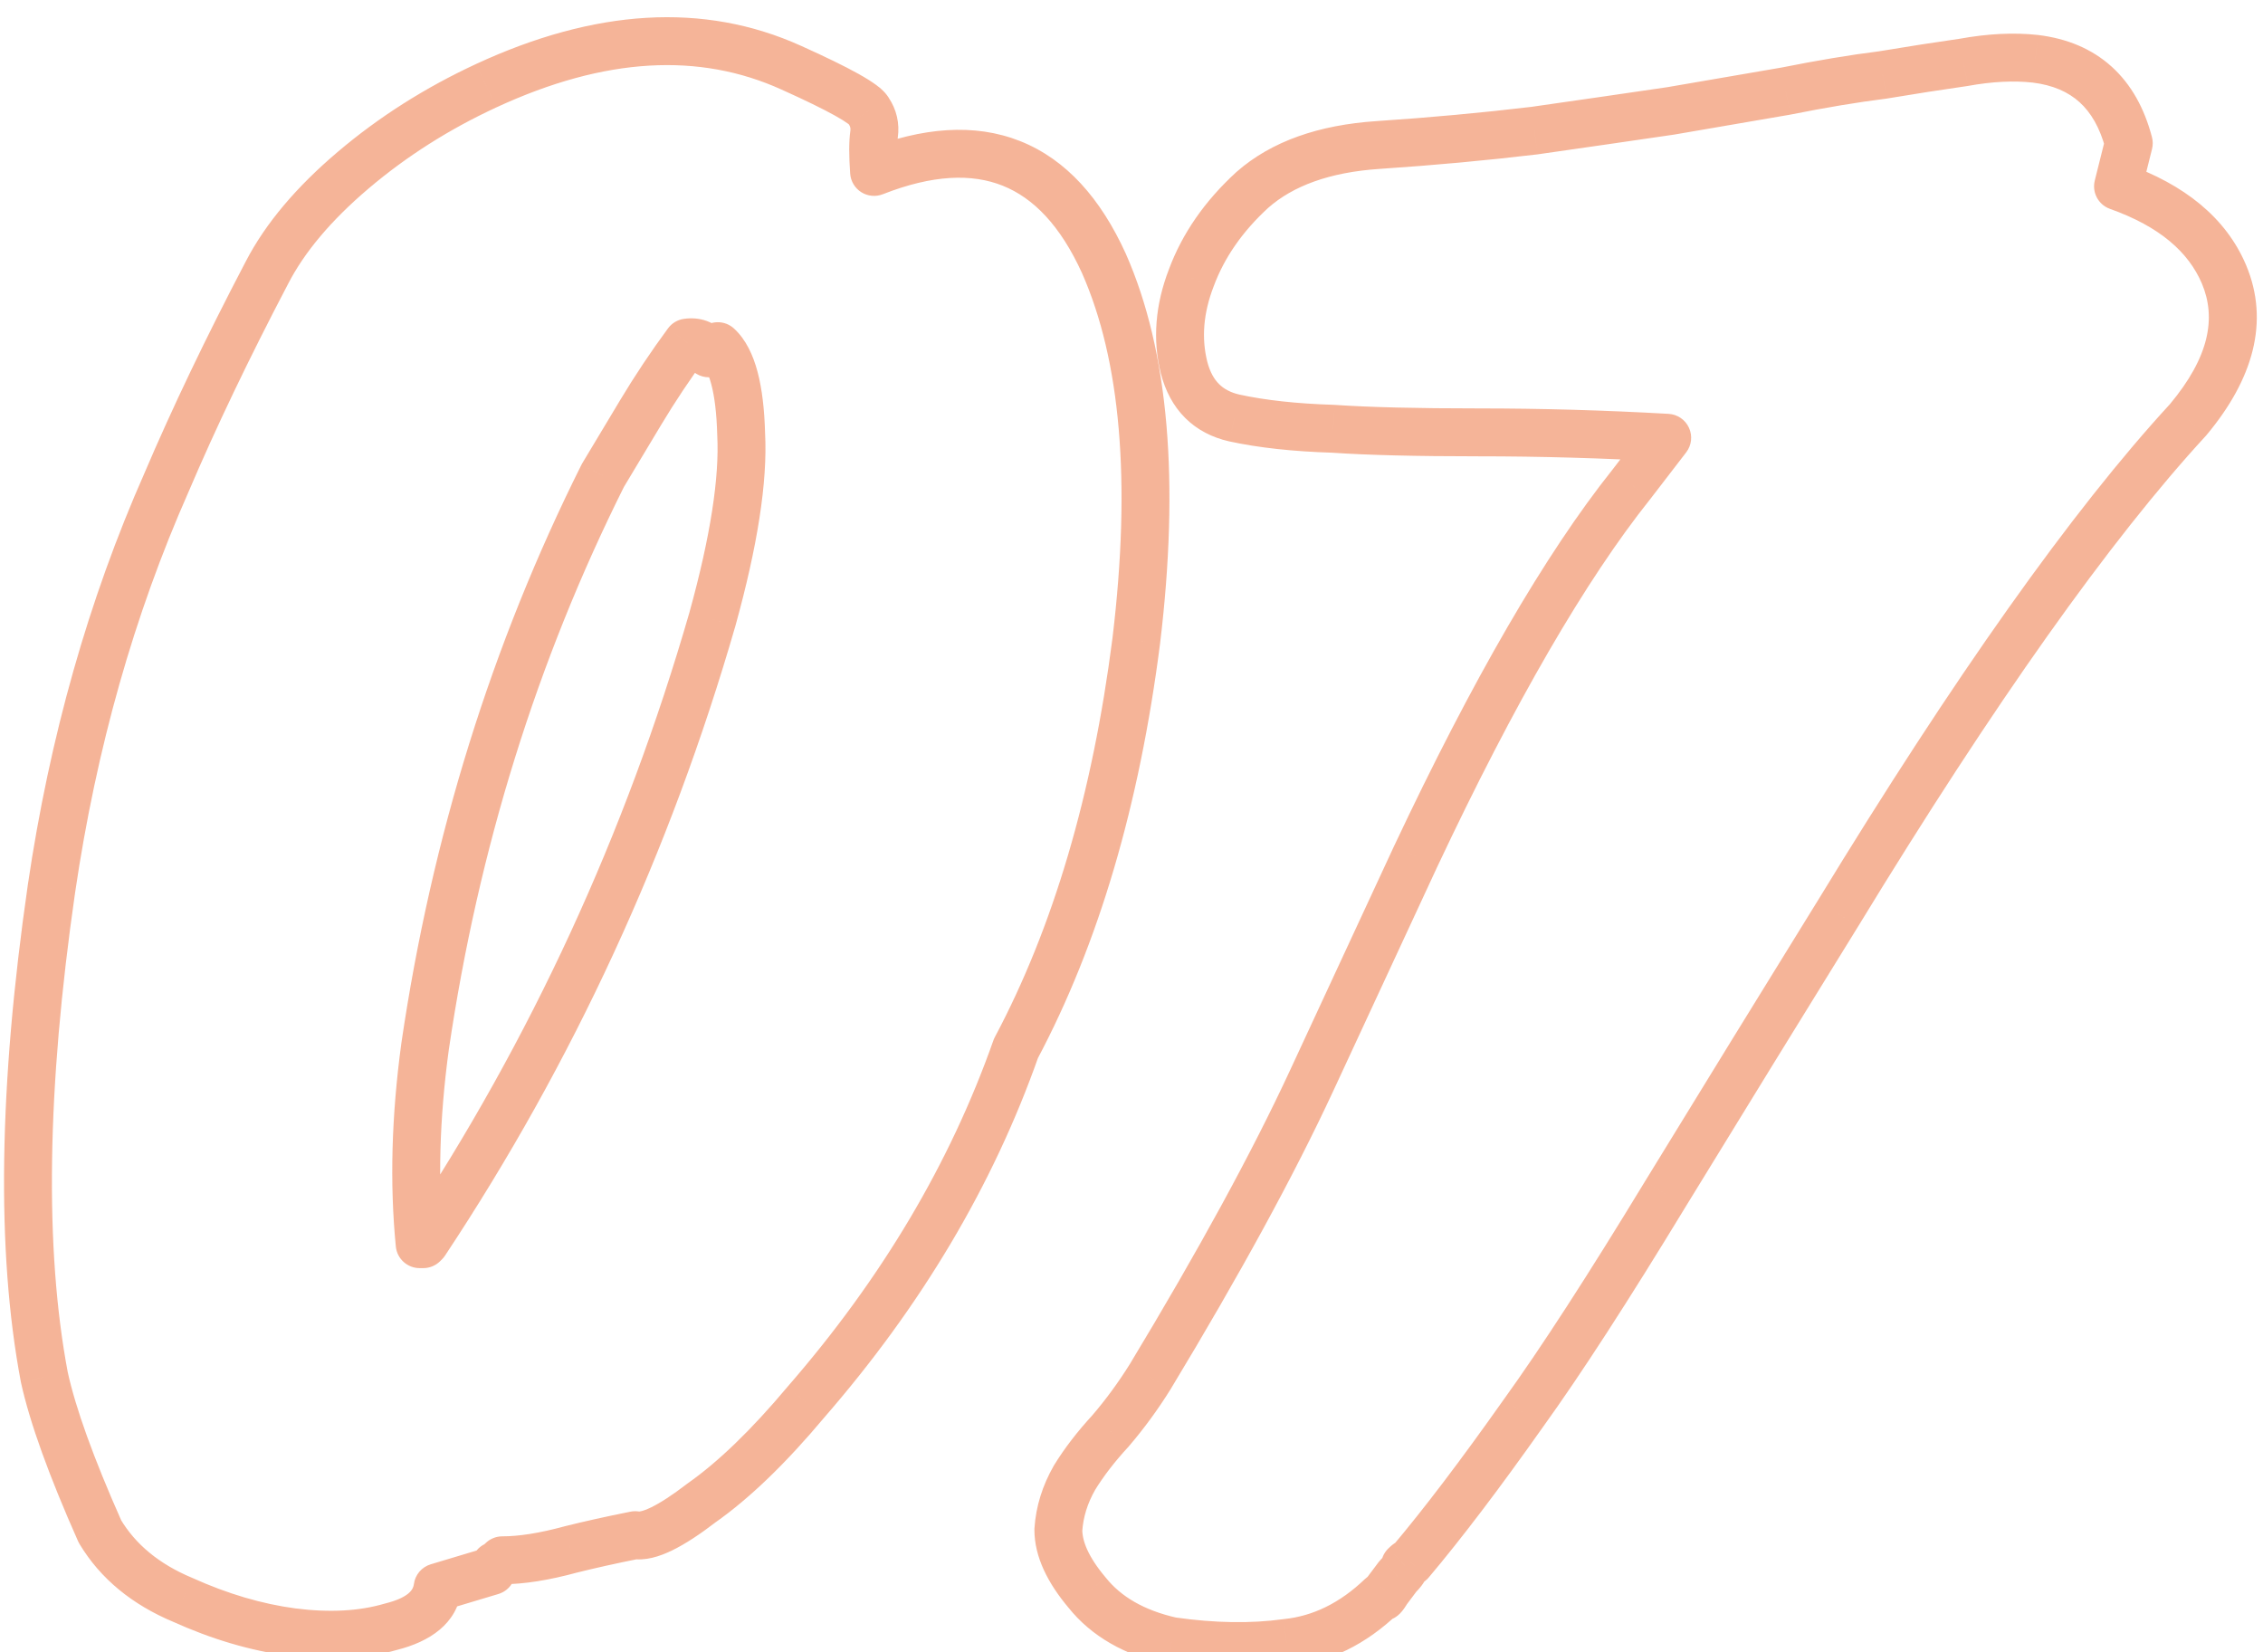 <svg viewBox="0 0 189 138" fill="none" xmlns="http://www.w3.org/2000/svg">
<path d="M22.3 22.76L24.072 23.688L24.076 23.679L22.3 22.76ZM40.6 7.16L39.76 5.345L39.759 5.346L40.6 7.16ZM66.1 5.66L65.274 7.482L65.279 7.484L66.1 5.66ZM72.55 9.26L70.761 10.155C70.798 10.229 70.84 10.301 70.886 10.37L72.55 9.26ZM73 11.21L71.02 10.927V10.927L73 11.21ZM73 14.36L71.005 14.503C71.05 15.137 71.395 15.713 71.934 16.052C72.472 16.391 73.14 16.454 73.732 16.221L73 14.36ZM92.2 22.01L94.03 21.202C94.027 21.196 94.024 21.19 94.022 21.184L92.2 22.01ZM94.9 53.51L96.884 53.764C96.885 53.759 96.885 53.754 96.886 53.749L94.9 53.51ZM84.85 87.56L83.084 86.621C83.037 86.709 82.997 86.801 82.964 86.895L84.85 87.56ZM67.3 117.11L65.791 115.798C65.783 115.807 65.775 115.816 65.767 115.826L67.3 117.11ZM58.6 125.51L57.449 123.875C57.426 123.891 57.403 123.908 57.381 123.925L58.6 125.51ZM53.05 128.21L53.408 126.242C53.16 126.197 52.905 126.2 52.658 126.249L53.05 128.21ZM47.65 129.41L47.165 127.47C47.151 127.473 47.138 127.477 47.124 127.481L47.65 129.41ZM41.95 130.31V128.31C41.42 128.31 40.911 128.521 40.536 128.896L41.95 130.31ZM41.35 130.76L40.456 128.971C40.263 129.067 40.088 129.194 39.936 129.346L41.35 130.76ZM41.05 131.21L41.625 133.126C42.153 132.967 42.592 132.598 42.839 132.105L41.05 131.21ZM36.55 132.56L35.975 130.645C35.217 130.872 34.664 131.526 34.565 132.312L36.55 132.56ZM32.65 135.86L32.165 133.92C32.14 133.926 32.115 133.933 32.09 133.94L32.65 135.86ZM24.4 136.31L24.136 138.293L24.144 138.294L24.4 136.31ZM15.25 133.61L16.073 131.787C16.057 131.78 16.04 131.773 16.023 131.766L15.25 133.61ZM8.35 127.91L6.522 128.722C6.555 128.797 6.593 128.869 6.635 128.939L8.35 127.91ZM3.7 115.01L1.735 115.381C1.738 115.4 1.742 115.419 1.746 115.438L3.7 115.01ZM4.3 74.21L2.321 73.918L2.321 73.924L4.3 74.21ZM13.9 40.31L15.729 41.119C15.733 41.111 15.736 41.102 15.74 41.094L13.9 40.31ZM50.35 39.71L48.635 38.681C48.609 38.725 48.584 38.77 48.561 38.816L50.35 39.71ZM35.5 87.41L33.521 87.119C33.52 87.127 33.519 87.134 33.518 87.141L35.5 87.41ZM35.05 103.91L33.059 104.105C33.16 105.129 34.021 105.91 35.05 105.91V103.91ZM35.35 103.91V105.91C35.88 105.91 36.389 105.699 36.764 105.324L35.35 103.91ZM35.5 103.76L36.914 105.174C37.009 105.08 37.093 104.976 37.167 104.865L35.5 103.76ZM59.5 51.71L61.422 52.265C61.423 52.258 61.425 52.251 61.428 52.244L59.5 51.71ZM61.9 36.26L59.901 36.313C59.901 36.33 59.902 36.348 59.903 36.365L61.9 36.26ZM59.95 28.91L61.301 27.436C60.512 26.712 59.293 26.739 58.536 27.496L59.95 28.91ZM59.2 29.51L57.411 30.405C57.75 31.082 58.443 31.51 59.2 31.51V29.51ZM59.05 29.21L60.839 28.316C60.776 28.19 60.7 28.071 60.612 27.961L59.05 29.21ZM57.4 28.61L57.117 26.63C56.586 26.706 56.108 26.992 55.79 27.424L57.4 28.61ZM53.5 34.46L51.785 33.431V33.431L53.5 34.46ZM24.076 23.679C25.425 21.073 27.631 18.419 30.794 15.735L28.206 12.685C24.768 15.602 22.175 18.648 20.524 21.841L24.076 23.679ZM30.794 15.735C33.951 13.057 37.497 10.802 41.441 8.975L39.759 5.346C35.503 7.318 31.649 9.764 28.206 12.685L30.794 15.735ZM41.441 8.975C50.567 4.748 58.441 4.384 65.274 7.482L66.926 3.839C58.758 0.136 49.633 0.772 39.76 5.345L41.441 8.975ZM65.279 7.484C67.26 8.376 68.737 9.098 69.738 9.657C70.241 9.938 70.583 10.154 70.794 10.309C71.09 10.527 70.92 10.473 70.761 10.155L74.339 8.366C74.03 7.748 73.478 7.318 73.162 7.086C72.761 6.791 72.259 6.483 71.687 6.164C70.538 5.522 68.939 4.745 66.921 3.836L65.279 7.484ZM70.886 10.37C71.019 10.569 71.049 10.725 71.02 10.927L74.98 11.493C75.151 10.295 74.881 9.151 74.214 8.151L70.886 10.37ZM71.02 10.927C70.889 11.846 70.903 13.071 71.005 14.503L74.995 14.218C74.897 12.85 74.911 11.974 74.98 11.493L71.02 10.927ZM73.732 16.221C77.894 14.585 81.164 14.482 83.735 15.506C86.3 16.528 88.562 18.829 90.379 22.836L94.022 21.184C91.938 16.591 89.05 13.318 85.215 11.79C81.386 10.264 77.006 10.636 72.268 12.499L73.732 16.221ZM90.37 22.818C93.564 30.049 94.494 40.137 92.914 53.271L96.886 53.749C98.506 40.284 97.636 29.371 94.03 21.202L90.37 22.818ZM92.916 53.257C91.239 66.376 87.945 77.482 83.084 86.621L86.616 88.499C91.754 78.839 95.161 67.244 96.884 53.764L92.916 53.257ZM82.964 86.895C79.355 97.136 73.641 106.77 65.791 115.798L68.809 118.423C76.959 109.05 82.945 98.984 86.736 88.225L82.964 86.895ZM65.767 115.826C62.732 119.448 59.958 122.109 57.449 123.875L59.751 127.146C62.642 125.111 65.668 122.172 68.833 118.395L65.767 115.826ZM57.381 123.925C56.133 124.885 55.141 125.52 54.388 125.887C53.566 126.286 53.312 126.225 53.408 126.242L52.692 130.178C53.888 130.395 55.109 129.984 56.137 129.484C57.234 128.95 58.467 128.135 59.819 127.095L57.381 123.925ZM52.658 126.249C50.634 126.654 48.802 127.061 47.165 127.47L48.135 131.35C49.698 130.96 51.466 130.566 53.442 130.171L52.658 126.249ZM47.124 127.481C45.029 128.052 43.315 128.31 41.95 128.31V132.31C43.785 132.31 45.871 131.968 48.176 131.34L47.124 127.481ZM40.536 128.896C40.494 128.938 40.465 128.961 40.45 128.973C40.435 128.984 40.437 128.981 40.456 128.971L42.244 132.549C42.68 132.331 43.051 132.038 43.364 131.724L40.536 128.896ZM39.936 129.346C39.622 129.66 39.408 130.022 39.261 130.316L42.839 132.105C42.86 132.062 42.87 132.049 42.864 132.057C42.861 132.062 42.852 132.075 42.837 132.094C42.822 132.113 42.798 132.141 42.764 132.174L39.936 129.346ZM40.475 129.295L35.975 130.645L37.125 134.476L41.625 133.126L40.475 129.295ZM34.565 132.312C34.519 132.682 34.259 133.396 32.165 133.92L33.135 137.8C35.841 137.124 38.181 135.638 38.535 132.808L34.565 132.312ZM32.09 133.94C30.012 134.546 27.549 134.7 24.656 134.327L24.144 138.294C27.451 138.72 30.488 138.574 33.21 137.78L32.09 133.94ZM24.664 134.328C21.88 133.956 19.017 133.117 16.073 131.787L14.427 135.433C17.683 136.903 20.92 137.864 24.136 138.293L24.664 134.328ZM16.023 131.766C13.254 130.604 11.313 128.962 10.065 126.881L6.635 128.939C8.386 131.858 11.046 134.016 14.476 135.455L16.023 131.766ZM10.178 127.098C7.796 121.74 6.311 117.585 5.654 114.583L1.746 115.438C2.489 118.835 4.104 123.28 6.522 128.722L10.178 127.098ZM5.665 114.639C3.722 104.342 3.895 90.985 6.279 74.496L2.321 73.924C-0.095 90.635 -0.322 104.479 1.735 115.381L5.665 114.639ZM6.279 74.502C8.054 62.465 11.208 51.341 15.729 41.119L12.071 39.501C7.392 50.079 4.146 61.555 2.321 73.918L6.279 74.502ZM15.74 41.094C18.015 35.752 20.791 29.951 24.072 23.688L20.528 21.832C17.209 28.17 14.385 34.069 12.06 39.526L15.74 41.094ZM48.561 38.816C41.063 53.813 36.051 69.917 33.521 87.119L37.479 87.701C39.949 70.903 44.837 55.208 52.139 40.605L48.561 38.816ZM33.518 87.141C32.701 93.171 32.542 98.828 33.059 104.105L37.041 103.715C36.558 98.792 36.699 93.449 37.482 87.679L33.518 87.141ZM35.05 105.91H35.35V101.91H35.05V105.91ZM36.764 105.324L36.914 105.174L34.086 102.346L33.936 102.496L36.764 105.324ZM37.167 104.865C47.881 88.693 55.966 71.157 61.422 52.265L57.578 51.155C52.234 69.663 44.319 86.827 33.833 102.656L37.167 104.865ZM61.428 52.244C63.248 45.67 64.114 40.276 63.897 36.155L59.903 36.365C60.086 39.845 59.352 44.75 57.572 51.176L61.428 52.244ZM63.899 36.208C63.847 34.221 63.65 32.49 63.271 31.06C62.898 29.655 62.299 28.351 61.301 27.436L58.599 30.384C58.801 30.57 59.127 31.041 59.404 32.086C59.675 33.106 59.853 34.499 59.901 36.313L63.899 36.208ZM58.536 27.496C58.355 27.677 58.253 27.767 58.213 27.798C58.19 27.817 58.228 27.784 58.311 27.736C58.354 27.712 58.44 27.665 58.561 27.621C58.671 27.581 58.898 27.51 59.2 27.51V31.51C59.778 31.51 60.199 31.264 60.295 31.209C60.466 31.112 60.61 31.004 60.712 30.922C60.922 30.754 61.145 30.544 61.364 30.324L58.536 27.496ZM59.2 29.51C60.989 28.616 60.989 28.616 60.989 28.616C60.989 28.616 60.989 28.616 60.989 28.616C60.989 28.616 60.989 28.616 60.989 28.616C60.989 28.616 60.989 28.616 60.989 28.616C60.989 28.616 60.989 28.616 60.989 28.616C60.989 28.616 60.989 28.616 60.989 28.616C60.989 28.616 60.989 28.616 60.989 28.616C60.989 28.616 60.989 28.616 60.989 28.616C60.989 28.616 60.989 28.616 60.989 28.616C60.989 28.616 60.989 28.616 60.989 28.616C60.989 28.616 60.989 28.616 60.989 28.616C60.989 28.616 60.989 28.616 60.989 28.616C60.989 28.616 60.989 28.616 60.989 28.616C60.989 28.616 60.989 28.616 60.989 28.615C60.989 28.615 60.989 28.615 60.989 28.615C60.989 28.615 60.989 28.615 60.989 28.615C60.989 28.615 60.989 28.615 60.989 28.615C60.989 28.615 60.989 28.615 60.989 28.615C60.989 28.615 60.989 28.615 60.989 28.615C60.989 28.615 60.989 28.615 60.989 28.615C60.989 28.615 60.989 28.615 60.989 28.615C60.989 28.615 60.989 28.615 60.989 28.615C60.989 28.615 60.989 28.615 60.989 28.615C60.989 28.615 60.989 28.615 60.989 28.615C60.989 28.615 60.989 28.615 60.989 28.615C60.988 28.615 60.988 28.615 60.988 28.615C60.988 28.615 60.988 28.615 60.988 28.615C60.988 28.615 60.988 28.615 60.988 28.615C60.988 28.615 60.988 28.615 60.988 28.615C60.988 28.615 60.988 28.615 60.988 28.615C60.988 28.615 60.988 28.615 60.988 28.614C60.988 28.614 60.988 28.614 60.988 28.614C60.988 28.614 60.988 28.614 60.988 28.614C60.988 28.614 60.988 28.614 60.988 28.614C60.988 28.614 60.988 28.614 60.988 28.614C60.988 28.614 60.988 28.614 60.988 28.614C60.988 28.614 60.988 28.614 60.988 28.614C60.988 28.614 60.988 28.614 60.988 28.614C60.988 28.614 60.988 28.614 60.988 28.614C60.988 28.614 60.988 28.614 60.988 28.614C60.988 28.614 60.988 28.614 60.988 28.614C60.988 28.614 60.988 28.614 60.988 28.614C60.988 28.613 60.988 28.613 60.988 28.613C60.988 28.613 60.988 28.613 60.988 28.613C60.988 28.613 60.988 28.613 60.988 28.613C60.988 28.613 60.988 28.613 60.988 28.613C60.988 28.613 60.987 28.613 60.987 28.613C60.987 28.613 60.987 28.613 60.987 28.613C60.987 28.613 60.987 28.613 60.987 28.613C60.987 28.613 60.987 28.613 60.987 28.613C60.987 28.613 60.987 28.613 60.987 28.613C60.987 28.613 60.987 28.613 60.987 28.613C60.987 28.612 60.987 28.612 60.987 28.612C60.987 28.612 60.987 28.612 60.987 28.612C60.987 28.612 60.987 28.612 60.987 28.612C60.987 28.612 60.987 28.612 60.987 28.612C60.987 28.612 60.987 28.612 60.987 28.612C60.987 28.612 60.987 28.612 60.987 28.612C60.987 28.612 60.987 28.612 60.987 28.612C60.987 28.611 60.987 28.611 60.987 28.611C60.987 28.611 60.987 28.611 60.987 28.611C60.987 28.611 60.987 28.611 60.987 28.611C60.987 28.611 60.986 28.611 60.986 28.611C60.986 28.611 60.986 28.611 60.986 28.611C60.986 28.611 60.986 28.611 60.986 28.611C60.986 28.611 60.986 28.611 60.986 28.611C60.986 28.61 60.986 28.61 60.986 28.61C60.986 28.61 60.986 28.61 60.986 28.61C60.986 28.61 60.986 28.61 60.986 28.61C60.986 28.61 60.986 28.61 60.986 28.61C60.986 28.61 60.986 28.61 60.986 28.61C60.986 28.61 60.986 28.61 60.986 28.61C60.986 28.61 60.986 28.61 60.986 28.609C60.986 28.609 60.986 28.609 60.986 28.609C60.986 28.609 60.986 28.609 60.986 28.609C60.986 28.609 60.986 28.609 60.986 28.609C60.985 28.609 60.985 28.609 60.985 28.609C60.985 28.609 60.985 28.609 60.985 28.609C60.985 28.608 60.985 28.608 60.985 28.608C60.985 28.608 60.985 28.608 60.985 28.608C60.985 28.608 60.985 28.608 60.985 28.608C60.985 28.608 60.985 28.608 60.985 28.608C60.985 28.608 60.985 28.608 60.985 28.608C60.985 28.608 60.985 28.608 60.985 28.607C60.985 28.607 60.985 28.607 60.985 28.607C60.985 28.607 60.985 28.607 60.984 28.607C60.984 28.607 60.984 28.607 60.984 28.607C60.984 28.607 60.984 28.607 60.984 28.607C60.984 28.607 60.984 28.607 60.984 28.606C60.984 28.606 60.984 28.606 60.984 28.606C60.984 28.606 60.984 28.606 60.984 28.606C60.984 28.606 60.984 28.606 60.984 28.606C60.984 28.606 60.984 28.606 60.984 28.606C60.984 28.605 60.984 28.605 60.984 28.605C60.984 28.605 60.984 28.605 60.984 28.605C60.983 28.605 60.983 28.605 60.983 28.605C60.983 28.605 60.983 28.605 60.983 28.605C60.983 28.605 60.983 28.605 60.983 28.605C60.983 28.604 60.983 28.604 60.983 28.604C60.983 28.604 60.983 28.604 60.983 28.604C60.983 28.604 60.983 28.604 60.983 28.604C60.983 28.604 60.983 28.604 60.983 28.604C60.983 28.604 60.983 28.603 60.983 28.603C60.983 28.603 60.983 28.603 60.983 28.603C60.983 28.603 60.983 28.603 60.982 28.603C60.982 28.603 60.982 28.603 60.982 28.603C60.982 28.602 60.982 28.602 60.982 28.602C60.982 28.602 60.982 28.602 60.982 28.602C60.982 28.602 60.982 28.602 60.982 28.602C60.982 28.602 60.982 28.602 60.982 28.602C60.982 28.602 60.982 28.601 60.982 28.601C60.982 28.601 60.982 28.601 60.981 28.601C60.981 28.601 60.981 28.601 60.981 28.601C60.981 28.601 60.981 28.601 60.981 28.601C60.981 28.601 60.981 28.6 60.981 28.6C60.981 28.6 60.981 28.6 60.981 28.6C60.981 28.6 60.981 28.6 60.981 28.6C60.981 28.6 60.981 28.6 60.981 28.599C60.981 28.599 60.981 28.599 60.981 28.599C60.981 28.599 60.98 28.599 60.98 28.599C60.98 28.599 60.98 28.599 60.98 28.599C60.98 28.599 60.98 28.599 60.98 28.598C60.98 28.598 60.98 28.598 60.98 28.598C60.98 28.598 60.98 28.598 60.98 28.598C60.98 28.598 60.98 28.598 60.98 28.598C60.98 28.597 60.98 28.597 60.98 28.597C60.98 28.597 60.98 28.597 60.98 28.597C60.979 28.597 60.979 28.597 60.979 28.597C60.979 28.597 60.979 28.596 60.979 28.596C60.979 28.596 60.979 28.596 60.979 28.596C60.979 28.596 60.979 28.596 60.979 28.596C60.979 28.596 60.979 28.596 60.979 28.596C60.979 28.595 60.979 28.595 60.979 28.595C60.978 28.595 60.978 28.595 60.978 28.595C60.978 28.595 60.978 28.595 60.978 28.595C60.978 28.594 60.978 28.594 60.978 28.594C60.978 28.594 60.978 28.594 60.978 28.594C60.978 28.594 60.978 28.594 60.978 28.594C60.978 28.593 60.978 28.593 60.978 28.593C60.978 28.593 60.977 28.593 60.977 28.593C60.977 28.593 60.977 28.593 60.977 28.593C60.977 28.593 60.977 28.592 60.977 28.592C60.977 28.592 60.977 28.592 60.977 28.592C60.977 28.592 60.977 28.592 60.977 28.592C60.977 28.591 60.977 28.591 60.977 28.591C60.977 28.591 60.977 28.591 60.977 28.591C60.976 28.591 60.976 28.591 60.976 28.591C60.976 28.59 60.976 28.59 60.976 28.59C60.976 28.59 60.976 28.59 60.976 28.59C60.976 28.59 60.976 28.59 60.976 28.59C60.976 28.59 60.976 28.589 60.976 28.589C60.976 28.589 60.975 28.589 60.975 28.589C60.975 28.589 60.975 28.589 60.975 28.589C60.975 28.588 60.975 28.588 60.975 28.588C60.975 28.588 60.975 28.588 60.975 28.588C60.975 28.588 60.975 28.588 60.975 28.587C60.975 28.587 60.975 28.587 60.975 28.587C60.974 28.587 60.974 28.587 60.974 28.587C60.974 28.587 60.974 28.587 60.974 28.586C60.974 28.586 60.974 28.586 60.974 28.586C60.974 28.586 60.974 28.586 60.974 28.586C60.974 28.585 60.974 28.585 60.974 28.585C60.974 28.585 60.974 28.585 60.974 28.585C60.973 28.585 60.973 28.585 60.973 28.584C60.973 28.584 60.973 28.584 60.973 28.584C60.973 28.584 60.973 28.584 60.973 28.584C60.973 28.584 60.973 28.584 60.973 28.583C60.973 28.583 60.973 28.583 60.972 28.583C60.972 28.583 60.972 28.583 60.972 28.583C60.972 28.582 60.972 28.582 60.972 28.582C60.972 28.582 60.972 28.582 60.972 28.582C60.972 28.582 60.972 28.582 60.972 28.581C60.972 28.581 60.972 28.581 60.971 28.581C60.971 28.581 60.971 28.581 60.971 28.581C60.971 28.581 60.971 28.58 60.971 28.58C60.971 28.58 60.971 28.58 60.971 28.58C60.971 28.58 60.971 28.58 60.971 28.579C60.971 28.579 60.971 28.579 60.971 28.579C60.97 28.579 60.97 28.579 60.97 28.579C60.97 28.578 60.97 28.578 60.97 28.578C60.97 28.578 60.97 28.578 60.97 28.578C60.97 28.578 60.97 28.578 60.97 28.577C60.97 28.577 60.969 28.577 60.969 28.577C60.969 28.577 60.969 28.577 60.969 28.576C60.969 28.576 60.969 28.576 60.969 28.576C60.969 28.576 60.969 28.576 60.969 28.576C60.969 28.576 60.969 28.575 60.969 28.575C60.969 28.575 60.968 28.575 60.968 28.575C60.968 28.575 60.968 28.575 60.968 28.574C60.968 28.574 60.968 28.574 60.968 28.574C60.968 28.574 60.968 28.574 60.968 28.573C60.968 28.573 60.968 28.573 60.968 28.573C60.968 28.573 60.967 28.573 60.967 28.573C60.967 28.573 60.967 28.572 60.967 28.572C60.967 28.572 60.967 28.572 60.967 28.572C60.967 28.572 60.967 28.571 60.967 28.571C60.967 28.571 60.967 28.571 60.966 28.571C60.966 28.571 60.966 28.57 60.966 28.57C60.966 28.57 60.966 28.57 60.966 28.57C60.966 28.57 60.966 28.57 60.966 28.57C60.966 28.569 60.966 28.569 60.965 28.569C60.965 28.569 60.965 28.569 60.965 28.569C60.965 28.568 60.965 28.568 60.965 28.568C60.965 28.568 60.965 28.568 60.965 28.568C60.965 28.567 60.965 28.567 60.965 28.567C60.965 28.567 60.964 28.567 60.964 28.567C60.964 28.567 60.964 28.566 60.964 28.566C60.964 28.566 60.964 28.566 60.964 28.566C60.964 28.566 60.964 28.565 60.964 28.565C60.964 28.565 60.964 28.565 60.963 28.565C60.963 28.565 60.963 28.564 60.963 28.564C60.963 28.564 60.963 28.564 60.963 28.564C60.963 28.564 60.963 28.564 60.963 28.563C60.963 28.563 60.962 28.563 60.962 28.563C60.962 28.563 60.962 28.562 60.962 28.562C60.962 28.562 60.962 28.562 60.962 28.562C60.962 28.562 60.962 28.561 60.962 28.561C60.962 28.561 60.962 28.561 60.961 28.561C60.961 28.561 60.961 28.561 60.961 28.56C60.961 28.56 60.961 28.56 60.961 28.56C60.961 28.56 60.961 28.559 60.961 28.559C60.961 28.559 60.961 28.559 60.96 28.559C60.96 28.559 60.96 28.558 60.96 28.558C60.96 28.558 60.96 28.558 60.96 28.558C60.96 28.558 60.96 28.557 60.96 28.557C60.959 28.557 60.959 28.557 60.959 28.557C60.959 28.557 60.959 28.556 60.959 28.556C60.959 28.556 60.959 28.556 60.959 28.556C60.959 28.555 60.959 28.555 60.959 28.555C60.959 28.555 60.958 28.555 60.958 28.555C60.958 28.555 60.958 28.554 60.958 28.554C60.958 28.554 60.958 28.554 60.958 28.554C60.958 28.553 60.958 28.553 60.958 28.553C60.957 28.553 60.957 28.553 60.957 28.552C60.957 28.552 60.957 28.552 60.957 28.552C60.957 28.552 60.957 28.552 60.957 28.551C60.957 28.551 60.956 28.551 60.956 28.551C60.956 28.551 60.956 28.55 60.956 28.55C60.956 28.55 60.956 28.55 60.956 28.55C60.956 28.55 60.956 28.549 60.956 28.549C60.956 28.549 60.955 28.549 60.955 28.549C60.955 28.549 60.955 28.548 60.955 28.548C60.955 28.548 60.955 28.548 60.955 28.548C60.955 28.547 60.955 28.547 60.955 28.547C60.954 28.547 60.954 28.547 60.954 28.546C60.954 28.546 60.954 28.546 60.954 28.546C60.954 28.546 60.954 28.546 60.954 28.545C60.954 28.545 60.953 28.545 60.953 28.545C60.953 28.545 60.953 28.544 60.953 28.544C60.953 28.544 60.953 28.544 60.953 28.544C60.953 28.543 60.953 28.543 60.953 28.543C60.952 28.543 60.952 28.543 60.952 28.542C60.952 28.542 60.952 28.542 60.952 28.542C60.952 28.542 60.952 28.541 60.952 28.541C60.952 28.541 60.951 28.541 60.951 28.541C60.951 28.541 60.951 28.54 60.951 28.54C60.951 28.54 60.951 28.54 60.951 28.54C60.951 28.539 60.951 28.539 60.95 28.539C60.95 28.539 60.95 28.538 60.95 28.538C60.95 28.538 60.95 28.538 60.95 28.538C60.95 28.538 60.95 28.537 60.95 28.537C60.95 28.537 60.949 28.537 60.949 28.537C60.949 28.536 60.949 28.536 60.949 28.536C60.949 28.536 60.949 28.535 60.949 28.535C60.949 28.535 60.949 28.535 60.948 28.535C60.948 28.535 60.948 28.534 60.948 28.534C60.948 28.534 60.948 28.534 60.948 28.534C60.948 28.533 60.947 28.533 60.947 28.533C60.947 28.533 60.947 28.532 60.947 28.532C60.947 28.532 60.947 28.532 60.947 28.532C60.947 28.531 60.947 28.531 60.947 28.531C60.946 28.531 60.946 28.531 60.946 28.53C60.946 28.53 60.946 28.53 60.946 28.53C60.946 28.53 60.946 28.529 60.946 28.529C60.946 28.529 60.945 28.529 60.945 28.529C60.945 28.528 60.945 28.528 60.945 28.528C60.945 28.528 60.945 28.527 60.945 28.527C60.944 28.527 60.944 28.527 60.944 28.527C60.944 28.526 60.944 28.526 60.944 28.526C60.944 28.526 60.944 28.526 60.944 28.525C60.944 28.525 60.944 28.525 60.943 28.525C60.943 28.524 60.943 28.524 60.943 28.524C60.943 28.524 60.943 28.524 60.943 28.523C60.943 28.523 60.943 28.523 60.942 28.523C60.942 28.523 60.942 28.522 60.942 28.522C60.942 28.522 60.942 28.522 60.942 28.521C60.942 28.521 60.941 28.521 60.941 28.521C60.941 28.521 60.941 28.52 60.941 28.52C60.941 28.52 60.941 28.52 60.941 28.52C60.941 28.519 60.941 28.519 60.94 28.519C60.94 28.519 60.94 28.518 60.94 28.518C60.94 28.518 60.94 28.518 60.94 28.517C60.94 28.517 60.94 28.517 60.939 28.517C60.939 28.517 60.939 28.516 60.939 28.516C60.939 28.516 60.939 28.516 60.939 28.515C60.939 28.515 60.938 28.515 60.938 28.515C60.938 28.515 60.938 28.514 60.938 28.514C60.938 28.514 60.938 28.514 60.938 28.513C60.938 28.513 60.938 28.513 60.937 28.513C60.937 28.512 60.937 28.512 60.937 28.512C60.937 28.512 60.937 28.512 60.937 28.511C60.937 28.511 60.936 28.511 60.936 28.511C60.936 28.51 60.936 28.51 60.936 28.51C60.936 28.51 60.936 28.509 60.936 28.509C60.935 28.509 60.935 28.509 60.935 28.509C60.935 28.508 60.935 28.508 60.935 28.508C60.935 28.508 60.935 28.507 60.935 28.507C60.934 28.507 60.934 28.507 60.934 28.506C60.934 28.506 60.934 28.506 60.934 28.506C60.934 28.506 60.934 28.505 60.934 28.505C60.933 28.505 60.933 28.505 60.933 28.504C60.933 28.504 60.933 28.504 60.933 28.504C60.933 28.503 60.932 28.503 60.932 28.503C60.932 28.503 60.932 28.502 60.932 28.502C60.932 28.502 60.932 28.502 60.932 28.501C60.932 28.501 60.931 28.501 60.931 28.501C60.931 28.5 60.931 28.5 60.931 28.5C60.931 28.5 60.931 28.5 60.931 28.499C60.931 28.499 60.93 28.499 60.93 28.498C60.93 28.498 60.93 28.498 60.93 28.498C60.93 28.497 60.93 28.497 60.929 28.497C60.929 28.497 60.929 28.497 60.929 28.496C60.929 28.496 60.929 28.496 60.929 28.496C60.929 28.495 60.928 28.495 60.928 28.495C60.928 28.495 60.928 28.494 60.928 28.494C60.928 28.494 60.928 28.494 60.928 28.493C60.928 28.493 60.927 28.493 60.927 28.493C60.927 28.492 60.927 28.492 60.927 28.492C60.927 28.492 60.927 28.491 60.926 28.491C60.926 28.491 60.926 28.491 60.926 28.49C60.926 28.49 60.926 28.49 60.926 28.49C60.926 28.489 60.925 28.489 60.925 28.489C60.925 28.488 60.925 28.488 60.925 28.488C60.925 28.488 60.925 28.488 60.925 28.487C60.925 28.487 60.924 28.487 60.924 28.486C60.924 28.486 60.924 28.486 60.924 28.486C60.924 28.485 60.924 28.485 60.923 28.485C60.923 28.485 60.923 28.484 60.923 28.484C60.923 28.484 60.923 28.484 60.923 28.483C60.923 28.483 60.922 28.483 60.922 28.483C60.922 28.482 60.922 28.482 60.922 28.482C60.922 28.482 60.922 28.481 60.922 28.481C60.921 28.481 60.921 28.48 60.921 28.48C60.921 28.48 60.921 28.48 60.921 28.48C60.921 28.479 60.92 28.479 60.92 28.479C60.92 28.478 60.92 28.478 60.92 28.478C60.92 28.478 60.92 28.477 60.919 28.477C60.919 28.477 60.919 28.477 60.919 28.476C60.919 28.476 60.919 28.476 60.919 28.476C60.919 28.475 60.919 28.475 60.918 28.475C60.918 28.474 60.918 28.474 60.918 28.474C60.918 28.474 60.918 28.473 60.917 28.473C60.917 28.473 60.917 28.473 60.917 28.472C60.917 28.472 60.917 28.472 60.917 28.471C60.917 28.471 60.916 28.471 60.916 28.471C60.916 28.47 60.916 28.47 60.916 28.47C60.916 28.47 60.916 28.469 60.916 28.469C60.915 28.469 60.915 28.468 60.915 28.468C60.915 28.468 60.915 28.468 60.915 28.467C60.915 28.467 60.914 28.467 60.914 28.467C60.914 28.466 60.914 28.466 60.914 28.466C60.914 28.465 60.914 28.465 60.913 28.465C60.913 28.465 60.913 28.464 60.913 28.464C60.913 28.464 60.913 28.463 60.913 28.463C60.913 28.463 60.912 28.463 60.912 28.462C60.912 28.462 60.912 28.462 60.912 28.462C60.912 28.461 60.911 28.461 60.911 28.461C60.911 28.46 60.911 28.46 60.911 28.46C60.911 28.46 60.911 28.459 60.91 28.459C60.91 28.459 60.91 28.459 60.91 28.458C60.91 28.458 60.91 28.458 60.91 28.457C60.91 28.457 60.909 28.457 60.909 28.456C60.909 28.456 60.909 28.456 60.909 28.456C60.909 28.455 60.908 28.455 60.908 28.455C60.908 28.454 60.908 28.454 60.908 28.454C60.908 28.454 60.908 28.453 60.907 28.453C60.907 28.453 60.907 28.453 60.907 28.452C60.907 28.452 60.907 28.452 60.907 28.451C60.907 28.451 60.906 28.451 60.906 28.45C60.906 28.45 60.906 28.45 60.906 28.45C60.906 28.449 60.906 28.449 60.905 28.449C60.905 28.448 60.905 28.448 60.905 28.448C60.905 28.448 60.905 28.447 60.904 28.447C60.904 28.447 60.904 28.446 60.904 28.446C60.904 28.446 60.904 28.445 60.904 28.445C60.903 28.445 60.903 28.445 60.903 28.444C60.903 28.444 60.903 28.444 60.903 28.443C60.903 28.443 60.902 28.443 60.902 28.442C60.902 28.442 60.902 28.442 60.902 28.442C60.902 28.441 60.901 28.441 60.901 28.441C60.901 28.44 60.901 28.44 60.901 28.44C60.901 28.44 60.901 28.439 60.901 28.439C60.9 28.439 60.9 28.438 60.9 28.438C60.9 28.438 60.9 28.437 60.9 28.437C60.899 28.437 60.899 28.436 60.899 28.436C60.899 28.436 60.899 28.436 60.899 28.435C60.898 28.435 60.898 28.435 60.898 28.434C60.898 28.434 60.898 28.434 60.898 28.433C60.898 28.433 60.897 28.433 60.897 28.433C60.897 28.432 60.897 28.432 60.897 28.432C60.897 28.431 60.897 28.431 60.896 28.431C60.896 28.43 60.896 28.43 60.896 28.43C60.896 28.43 60.896 28.429 60.895 28.429C60.895 28.429 60.895 28.428 60.895 28.428C60.895 28.428 60.895 28.427 60.895 28.427C60.894 28.427 60.894 28.426 60.894 28.426C60.894 28.426 60.894 28.425 60.894 28.425C60.893 28.425 60.893 28.425 60.893 28.424C60.893 28.424 60.893 28.424 60.893 28.423C60.892 28.423 60.892 28.423 60.892 28.422C60.892 28.422 60.892 28.422 60.892 28.421C60.892 28.421 60.891 28.421 60.891 28.421C60.891 28.42 60.891 28.42 60.891 28.42C60.891 28.419 60.891 28.419 60.89 28.419C60.89 28.418 60.89 28.418 60.89 28.418C60.89 28.417 60.889 28.417 60.889 28.417C60.889 28.416 60.889 28.416 60.889 28.416C60.889 28.415 60.889 28.415 60.888 28.415C60.888 28.415 60.888 28.414 60.888 28.414C60.888 28.413 60.888 28.413 60.887 28.413C60.887 28.413 60.887 28.412 60.887 28.412C60.887 28.412 60.887 28.411 60.886 28.411C60.886 28.411 60.886 28.41 60.886 28.41C60.886 28.41 60.886 28.409 60.886 28.409C60.885 28.409 60.885 28.408 60.885 28.408C60.885 28.408 60.885 28.407 60.885 28.407C60.884 28.407 60.884 28.406 60.884 28.406C60.884 28.406 60.884 28.405 60.883 28.405C60.883 28.405 60.883 28.404 60.883 28.404C60.883 28.404 60.883 28.403 60.883 28.403C60.882 28.403 60.882 28.402 60.882 28.402C60.882 28.402 60.882 28.401 60.882 28.401C60.881 28.401 60.881 28.401 60.881 28.4C60.881 28.4 60.881 28.399 60.881 28.399C60.88 28.399 60.88 28.398 60.88 28.398C60.88 28.398 60.88 28.398 60.88 28.397C60.879 28.397 60.879 28.396 60.879 28.396C60.879 28.396 60.879 28.395 60.879 28.395C60.878 28.395 60.878 28.395 60.878 28.394C60.878 28.394 60.878 28.393 60.878 28.393C60.877 28.393 60.877 28.392 60.877 28.392C60.877 28.392 60.877 28.391 60.877 28.391C60.876 28.391 60.876 28.39 60.876 28.39C60.876 28.39 60.876 28.389 60.876 28.389C60.875 28.389 60.875 28.388 60.875 28.388C60.875 28.388 60.875 28.387 60.874 28.387C60.874 28.387 60.874 28.386 60.874 28.386C60.874 28.386 60.874 28.385 60.873 28.385C60.873 28.385 60.873 28.384 60.873 28.384C60.873 28.384 60.873 28.383 60.873 28.383C60.872 28.383 60.872 28.382 60.872 28.382C60.872 28.382 60.872 28.381 60.871 28.381C60.871 28.381 60.871 28.38 60.871 28.38C60.871 28.38 60.871 28.379 60.87 28.379C60.87 28.378 60.87 28.378 60.87 28.378C60.87 28.377 60.87 28.377 60.869 28.377C60.869 28.376 60.869 28.376 60.869 28.376C60.869 28.375 60.868 28.375 60.868 28.375C60.868 28.374 60.868 28.374 60.868 28.374C60.868 28.373 60.867 28.373 60.867 28.372C60.867 28.372 60.867 28.372 60.867 28.371C60.867 28.371 60.866 28.371 60.866 28.37C60.866 28.37 60.866 28.37 60.866 28.369C60.865 28.369 60.865 28.369 60.865 28.368C60.865 28.368 60.865 28.367 60.865 28.367C60.864 28.367 60.864 28.366 60.864 28.366C60.864 28.366 60.864 28.365 60.864 28.365C60.863 28.365 60.863 28.364 60.863 28.364C60.863 28.364 60.863 28.363 60.862 28.363C60.862 28.363 60.862 28.362 60.862 28.362C60.862 28.361 60.861 28.361 60.861 28.361C60.861 28.36 60.861 28.36 60.861 28.36C60.861 28.359 60.861 28.359 60.86 28.359C60.86 28.358 60.86 28.358 60.86 28.358C60.86 28.357 60.859 28.357 60.859 28.356C60.859 28.356 60.859 28.356 60.859 28.355C60.858 28.355 60.858 28.355 60.858 28.354C60.858 28.354 60.858 28.354 60.858 28.353C60.857 28.353 60.857 28.352 60.857 28.352C60.857 28.352 60.857 28.351 60.856 28.351C60.856 28.351 60.856 28.35 60.856 28.35C60.856 28.349 60.855 28.349 60.855 28.349C60.855 28.348 60.855 28.348 60.855 28.348C60.855 28.347 60.854 28.347 60.854 28.346C60.854 28.346 60.854 28.346 60.854 28.345C60.853 28.345 60.853 28.345 60.853 28.344C60.853 28.344 60.853 28.343 60.853 28.343C60.852 28.343 60.852 28.342 60.852 28.342C60.852 28.342 60.852 28.341 60.852 28.341C60.851 28.341 60.851 28.34 60.851 28.34C60.851 28.339 60.85 28.339 60.85 28.339C60.85 28.338 60.85 28.338 60.85 28.338C60.85 28.337 60.849 28.337 60.849 28.336C60.849 28.336 60.849 28.336 60.849 28.335C60.848 28.335 60.848 28.334 60.848 28.334C60.848 28.334 60.848 28.333 60.847 28.333C60.847 28.333 60.847 28.332 60.847 28.332C60.847 28.331 60.847 28.331 60.846 28.331C60.846 28.33 60.846 28.33 60.846 28.33C60.846 28.329 60.845 28.329 60.845 28.328C60.845 28.328 60.845 28.328 60.845 28.327C60.844 28.327 60.844 28.326 60.844 28.326C60.844 28.326 60.844 28.325 60.843 28.325C60.843 28.325 60.843 28.324 60.843 28.324C60.843 28.323 60.843 28.323 60.842 28.323C60.842 28.322 60.842 28.322 60.842 28.322C60.842 28.321 60.841 28.321 60.841 28.32C60.841 28.32 60.841 28.32 60.841 28.319C60.84 28.319 60.84 28.318 60.84 28.318C60.84 28.318 60.84 28.317 60.839 28.317C60.839 28.317 60.839 28.316 60.839 28.316L57.261 30.105C57.261 30.105 57.261 30.105 57.262 30.106C57.262 30.106 57.262 30.107 57.262 30.107C57.263 30.107 57.263 30.108 57.263 30.108C57.263 30.108 57.263 30.109 57.264 30.109C57.264 30.11 57.264 30.11 57.264 30.11C57.264 30.111 57.264 30.111 57.265 30.112C57.265 30.112 57.265 30.112 57.265 30.113C57.265 30.113 57.266 30.113 57.266 30.114C57.266 30.114 57.266 30.115 57.266 30.115C57.267 30.115 57.267 30.116 57.267 30.116C57.267 30.117 57.267 30.117 57.267 30.117C57.268 30.118 57.268 30.118 57.268 30.119C57.268 30.119 57.269 30.119 57.269 30.12C57.269 30.12 57.269 30.12 57.269 30.121C57.269 30.121 57.27 30.122 57.27 30.122C57.27 30.122 57.27 30.123 57.27 30.123C57.271 30.123 57.271 30.124 57.271 30.124C57.271 30.125 57.271 30.125 57.272 30.125C57.272 30.126 57.272 30.126 57.272 30.127C57.272 30.127 57.273 30.127 57.273 30.128C57.273 30.128 57.273 30.128 57.273 30.129C57.273 30.129 57.274 30.13 57.274 30.13C57.274 30.13 57.274 30.131 57.274 30.131C57.275 30.131 57.275 30.132 57.275 30.132C57.275 30.132 57.275 30.133 57.275 30.133C57.276 30.134 57.276 30.134 57.276 30.134C57.276 30.135 57.276 30.135 57.277 30.135C57.277 30.136 57.277 30.136 57.277 30.137C57.277 30.137 57.278 30.137 57.278 30.138C57.278 30.138 57.278 30.138 57.278 30.139C57.278 30.139 57.279 30.14 57.279 30.14C57.279 30.14 57.279 30.141 57.279 30.141C57.279 30.141 57.28 30.142 57.28 30.142C57.28 30.142 57.28 30.143 57.28 30.143C57.281 30.143 57.281 30.144 57.281 30.144C57.281 30.145 57.281 30.145 57.282 30.145C57.282 30.146 57.282 30.146 57.282 30.146C57.282 30.147 57.282 30.147 57.283 30.148C57.283 30.148 57.283 30.148 57.283 30.149C57.283 30.149 57.283 30.149 57.284 30.15C57.284 30.15 57.284 30.15 57.284 30.151C57.284 30.151 57.285 30.151 57.285 30.152C57.285 30.152 57.285 30.152 57.285 30.153C57.285 30.153 57.286 30.154 57.286 30.154C57.286 30.154 57.286 30.155 57.286 30.155C57.286 30.155 57.287 30.156 57.287 30.156C57.287 30.156 57.287 30.157 57.287 30.157C57.288 30.157 57.288 30.158 57.288 30.158C57.288 30.159 57.288 30.159 57.288 30.159C57.289 30.16 57.289 30.16 57.289 30.16C57.289 30.161 57.289 30.161 57.29 30.161C57.29 30.162 57.29 30.162 57.29 30.162C57.29 30.163 57.29 30.163 57.291 30.163C57.291 30.164 57.291 30.164 57.291 30.165C57.291 30.165 57.291 30.165 57.292 30.166C57.292 30.166 57.292 30.166 57.292 30.167C57.292 30.167 57.292 30.167 57.293 30.168C57.293 30.168 57.293 30.168 57.293 30.169C57.293 30.169 57.294 30.169 57.294 30.17C57.294 30.17 57.294 30.17 57.294 30.171C57.294 30.171 57.295 30.172 57.295 30.172C57.295 30.172 57.295 30.172 57.295 30.173C57.295 30.173 57.296 30.174 57.296 30.174C57.296 30.174 57.296 30.175 57.296 30.175C57.297 30.175 57.297 30.176 57.297 30.176C57.297 30.176 57.297 30.177 57.297 30.177C57.297 30.177 57.298 30.178 57.298 30.178C57.298 30.178 57.298 30.179 57.298 30.179C57.298 30.179 57.299 30.18 57.299 30.18C57.299 30.18 57.299 30.181 57.299 30.181C57.3 30.181 57.3 30.182 57.3 30.182C57.3 30.182 57.3 30.183 57.3 30.183C57.3 30.183 57.301 30.184 57.301 30.184C57.301 30.184 57.301 30.185 57.301 30.185C57.302 30.185 57.302 30.186 57.302 30.186C57.302 30.186 57.302 30.187 57.302 30.187C57.303 30.187 57.303 30.188 57.303 30.188C57.303 30.188 57.303 30.189 57.303 30.189C57.303 30.189 57.304 30.19 57.304 30.19C57.304 30.19 57.304 30.191 57.304 30.191C57.304 30.191 57.305 30.192 57.305 30.192C57.305 30.192 57.305 30.193 57.305 30.193C57.306 30.193 57.306 30.194 57.306 30.194C57.306 30.194 57.306 30.195 57.306 30.195C57.306 30.195 57.307 30.196 57.307 30.196C57.307 30.196 57.307 30.197 57.307 30.197C57.307 30.197 57.308 30.198 57.308 30.198C57.308 30.198 57.308 30.198 57.308 30.199C57.309 30.199 57.309 30.2 57.309 30.2C57.309 30.2 57.309 30.201 57.309 30.201C57.309 30.201 57.31 30.201 57.31 30.202C57.31 30.202 57.31 30.202 57.31 30.203C57.31 30.203 57.31 30.203 57.311 30.204C57.311 30.204 57.311 30.204 57.311 30.205C57.311 30.205 57.312 30.205 57.312 30.206C57.312 30.206 57.312 30.206 57.312 30.207C57.312 30.207 57.312 30.207 57.313 30.207C57.313 30.208 57.313 30.208 57.313 30.209C57.313 30.209 57.313 30.209 57.314 30.209C57.314 30.21 57.314 30.21 57.314 30.21C57.314 30.211 57.314 30.211 57.315 30.211C57.315 30.212 57.315 30.212 57.315 30.212C57.315 30.212 57.315 30.213 57.315 30.213C57.316 30.213 57.316 30.214 57.316 30.214C57.316 30.214 57.316 30.215 57.316 30.215C57.316 30.215 57.317 30.216 57.317 30.216C57.317 30.216 57.317 30.217 57.317 30.217C57.318 30.217 57.318 30.218 57.318 30.218C57.318 30.218 57.318 30.218 57.318 30.219C57.318 30.219 57.319 30.219 57.319 30.22C57.319 30.22 57.319 30.22 57.319 30.221C57.319 30.221 57.319 30.221 57.32 30.221C57.32 30.222 57.32 30.222 57.32 30.222C57.32 30.223 57.32 30.223 57.321 30.223C57.321 30.224 57.321 30.224 57.321 30.224C57.321 30.224 57.321 30.225 57.321 30.225C57.322 30.225 57.322 30.226 57.322 30.226C57.322 30.226 57.322 30.227 57.322 30.227C57.322 30.227 57.323 30.227 57.323 30.228C57.323 30.228 57.323 30.228 57.323 30.229C57.323 30.229 57.324 30.229 57.324 30.23C57.324 30.23 57.324 30.23 57.324 30.23C57.324 30.231 57.324 30.231 57.325 30.231C57.325 30.232 57.325 30.232 57.325 30.232C57.325 30.233 57.325 30.233 57.325 30.233C57.326 30.233 57.326 30.234 57.326 30.234C57.326 30.234 57.326 30.235 57.326 30.235C57.327 30.235 57.327 30.236 57.327 30.236C57.327 30.236 57.327 30.236 57.327 30.237C57.327 30.237 57.328 30.237 57.328 30.238C57.328 30.238 57.328 30.238 57.328 30.238C57.328 30.239 57.328 30.239 57.328 30.239C57.329 30.24 57.329 30.24 57.329 30.24C57.329 30.241 57.329 30.241 57.329 30.241C57.33 30.241 57.33 30.242 57.33 30.242C57.33 30.242 57.33 30.242 57.33 30.243C57.33 30.243 57.331 30.243 57.331 30.244C57.331 30.244 57.331 30.244 57.331 30.244C57.331 30.245 57.331 30.245 57.331 30.245C57.332 30.246 57.332 30.246 57.332 30.246C57.332 30.247 57.332 30.247 57.332 30.247C57.333 30.247 57.333 30.248 57.333 30.248C57.333 30.248 57.333 30.248 57.333 30.249C57.333 30.249 57.334 30.249 57.334 30.25C57.334 30.25 57.334 30.25 57.334 30.25C57.334 30.251 57.334 30.251 57.334 30.251C57.335 30.252 57.335 30.252 57.335 30.252C57.335 30.252 57.335 30.253 57.335 30.253C57.336 30.253 57.336 30.253 57.336 30.254C57.336 30.254 57.336 30.254 57.336 30.255C57.336 30.255 57.336 30.255 57.337 30.256C57.337 30.256 57.337 30.256 57.337 30.256C57.337 30.257 57.337 30.257 57.337 30.257C57.337 30.257 57.338 30.258 57.338 30.258C57.338 30.258 57.338 30.259 57.338 30.259C57.338 30.259 57.339 30.259 57.339 30.26C57.339 30.26 57.339 30.26 57.339 30.26C57.339 30.261 57.339 30.261 57.34 30.261C57.34 30.262 57.34 30.262 57.34 30.262C57.34 30.262 57.34 30.262 57.34 30.263C57.34 30.263 57.34 30.263 57.341 30.264C57.341 30.264 57.341 30.264 57.341 30.264C57.341 30.265 57.341 30.265 57.342 30.265C57.342 30.265 57.342 30.266 57.342 30.266C57.342 30.266 57.342 30.267 57.342 30.267C57.342 30.267 57.343 30.267 57.343 30.268C57.343 30.268 57.343 30.268 57.343 30.268C57.343 30.269 57.343 30.269 57.343 30.269C57.344 30.269 57.344 30.27 57.344 30.27C57.344 30.27 57.344 30.27 57.344 30.271C57.344 30.271 57.344 30.271 57.345 30.271C57.345 30.272 57.345 30.272 57.345 30.272C57.345 30.273 57.345 30.273 57.345 30.273C57.346 30.273 57.346 30.274 57.346 30.274C57.346 30.274 57.346 30.274 57.346 30.275C57.346 30.275 57.346 30.275 57.347 30.275C57.347 30.276 57.347 30.276 57.347 30.276C57.347 30.276 57.347 30.277 57.347 30.277C57.347 30.277 57.348 30.277 57.348 30.278C57.348 30.278 57.348 30.278 57.348 30.279C57.348 30.279 57.348 30.279 57.349 30.279C57.349 30.279 57.349 30.28 57.349 30.28C57.349 30.28 57.349 30.28 57.349 30.281C57.349 30.281 57.349 30.281 57.35 30.282C57.35 30.282 57.35 30.282 57.35 30.282C57.35 30.282 57.35 30.283 57.35 30.283C57.35 30.283 57.351 30.284 57.351 30.284C57.351 30.284 57.351 30.284 57.351 30.285C57.351 30.285 57.351 30.285 57.352 30.285C57.352 30.285 57.352 30.286 57.352 30.286C57.352 30.286 57.352 30.286 57.352 30.287C57.352 30.287 57.352 30.287 57.353 30.287C57.353 30.288 57.353 30.288 57.353 30.288C57.353 30.288 57.353 30.289 57.353 30.289C57.353 30.289 57.353 30.289 57.354 30.29C57.354 30.29 57.354 30.29 57.354 30.29C57.354 30.291 57.354 30.291 57.354 30.291C57.355 30.291 57.355 30.291 57.355 30.292C57.355 30.292 57.355 30.292 57.355 30.293C57.355 30.293 57.355 30.293 57.355 30.293C57.356 30.293 57.356 30.294 57.356 30.294C57.356 30.294 57.356 30.294 57.356 30.295C57.356 30.295 57.356 30.295 57.356 30.295C57.357 30.296 57.357 30.296 57.357 30.296C57.357 30.296 57.357 30.297 57.357 30.297C57.357 30.297 57.358 30.297 57.358 30.297C57.358 30.298 57.358 30.298 57.358 30.298C57.358 30.298 57.358 30.299 57.358 30.299C57.358 30.299 57.358 30.299 57.359 30.299C57.359 30.3 57.359 30.3 57.359 30.3C57.359 30.3 57.359 30.301 57.359 30.301C57.359 30.301 57.359 30.301 57.36 30.302C57.36 30.302 57.36 30.302 57.36 30.302C57.36 30.302 57.36 30.303 57.36 30.303C57.361 30.303 57.361 30.303 57.361 30.304C57.361 30.304 57.361 30.304 57.361 30.304C57.361 30.305 57.361 30.305 57.361 30.305C57.361 30.305 57.362 30.305 57.362 30.306C57.362 30.306 57.362 30.306 57.362 30.306C57.362 30.307 57.362 30.307 57.362 30.307C57.362 30.307 57.363 30.308 57.363 30.308C57.363 30.308 57.363 30.308 57.363 30.308C57.363 30.309 57.363 30.309 57.363 30.309C57.364 30.309 57.364 30.309 57.364 30.31C57.364 30.31 57.364 30.31 57.364 30.31C57.364 30.311 57.364 30.311 57.364 30.311C57.364 30.311 57.365 30.311 57.365 30.312C57.365 30.312 57.365 30.312 57.365 30.312C57.365 30.312 57.365 30.313 57.365 30.313C57.365 30.313 57.365 30.313 57.366 30.314C57.366 30.314 57.366 30.314 57.366 30.314C57.366 30.314 57.366 30.315 57.366 30.315C57.366 30.315 57.367 30.315 57.367 30.316C57.367 30.316 57.367 30.316 57.367 30.316C57.367 30.316 57.367 30.317 57.367 30.317C57.367 30.317 57.367 30.317 57.368 30.317C57.368 30.318 57.368 30.318 57.368 30.318C57.368 30.318 57.368 30.319 57.368 30.319C57.368 30.319 57.368 30.319 57.368 30.319C57.369 30.32 57.369 30.32 57.369 30.32C57.369 30.32 57.369 30.32 57.369 30.32C57.369 30.321 57.369 30.321 57.369 30.321C57.37 30.321 57.37 30.322 57.37 30.322C57.37 30.322 57.37 30.322 57.37 30.322C57.37 30.323 57.37 30.323 57.37 30.323C57.37 30.323 57.371 30.323 57.371 30.324C57.371 30.324 57.371 30.324 57.371 30.324C57.371 30.324 57.371 30.325 57.371 30.325C57.371 30.325 57.371 30.325 57.372 30.325C57.372 30.326 57.372 30.326 57.372 30.326C57.372 30.326 57.372 30.326 57.372 30.327C57.372 30.327 57.372 30.327 57.373 30.327C57.373 30.327 57.373 30.328 57.373 30.328C57.373 30.328 57.373 30.328 57.373 30.328C57.373 30.329 57.373 30.329 57.373 30.329C57.373 30.329 57.374 30.329 57.374 30.33C57.374 30.33 57.374 30.33 57.374 30.33C57.374 30.33 57.374 30.331 57.374 30.331C57.374 30.331 57.374 30.331 57.374 30.331C57.375 30.331 57.375 30.332 57.375 30.332C57.375 30.332 57.375 30.332 57.375 30.332C57.375 30.333 57.375 30.333 57.375 30.333C57.376 30.333 57.376 30.334 57.376 30.334C57.376 30.334 57.376 30.334 57.376 30.334C57.376 30.334 57.376 30.335 57.376 30.335C57.376 30.335 57.376 30.335 57.377 30.335C57.377 30.335 57.377 30.336 57.377 30.336C57.377 30.336 57.377 30.336 57.377 30.337C57.377 30.337 57.377 30.337 57.377 30.337C57.377 30.337 57.378 30.337 57.378 30.338C57.378 30.338 57.378 30.338 57.378 30.338C57.378 30.338 57.378 30.338 57.378 30.339C57.378 30.339 57.378 30.339 57.379 30.339C57.379 30.339 57.379 30.34 57.379 30.34C57.379 30.34 57.379 30.34 57.379 30.34C57.379 30.34 57.379 30.341 57.379 30.341C57.379 30.341 57.38 30.341 57.38 30.341C57.38 30.342 57.38 30.342 57.38 30.342C57.38 30.342 57.38 30.342 57.38 30.343C57.38 30.343 57.38 30.343 57.38 30.343C57.38 30.343 57.38 30.343 57.381 30.343C57.381 30.344 57.381 30.344 57.381 30.344C57.381 30.344 57.381 30.344 57.381 30.345C57.381 30.345 57.381 30.345 57.381 30.345C57.382 30.345 57.382 30.346 57.382 30.346C57.382 30.346 57.382 30.346 57.382 30.346C57.382 30.346 57.382 30.346 57.382 30.347C57.382 30.347 57.382 30.347 57.382 30.347C57.383 30.347 57.383 30.348 57.383 30.348C57.383 30.348 57.383 30.348 57.383 30.348C57.383 30.348 57.383 30.349 57.383 30.349C57.383 30.349 57.383 30.349 57.383 30.349C57.383 30.349 57.384 30.349 57.384 30.35C57.384 30.35 57.384 30.35 57.384 30.35C57.384 30.35 57.384 30.351 57.384 30.351C57.384 30.351 57.384 30.351 57.385 30.351C57.385 30.351 57.385 30.352 57.385 30.352C57.385 30.352 57.385 30.352 57.385 30.352C57.385 30.352 57.385 30.352 57.385 30.353C57.385 30.353 57.385 30.353 57.385 30.353C57.386 30.353 57.386 30.354 57.386 30.354C57.386 30.354 57.386 30.354 57.386 30.354C57.386 30.354 57.386 30.354 57.386 30.355C57.386 30.355 57.386 30.355 57.386 30.355C57.386 30.355 57.387 30.355 57.387 30.356C57.387 30.356 57.387 30.356 57.387 30.356C57.387 30.356 57.387 30.356 57.387 30.357C57.387 30.357 57.387 30.357 57.387 30.357C57.387 30.357 57.388 30.357 57.388 30.357C57.388 30.358 57.388 30.358 57.388 30.358C57.388 30.358 57.388 30.358 57.388 30.358C57.388 30.358 57.388 30.359 57.388 30.359C57.388 30.359 57.388 30.359 57.389 30.359C57.389 30.359 57.389 30.36 57.389 30.36C57.389 30.36 57.389 30.36 57.389 30.36C57.389 30.36 57.389 30.36 57.389 30.361C57.389 30.361 57.389 30.361 57.389 30.361C57.389 30.361 57.389 30.361 57.39 30.361C57.39 30.362 57.39 30.362 57.39 30.362C57.39 30.362 57.39 30.362 57.39 30.362C57.39 30.363 57.39 30.363 57.39 30.363C57.39 30.363 57.39 30.363 57.391 30.363C57.391 30.363 57.391 30.364 57.391 30.364C57.391 30.364 57.391 30.364 57.391 30.364C57.391 30.364 57.391 30.364 57.391 30.365C57.391 30.365 57.391 30.365 57.391 30.365C57.391 30.365 57.392 30.365 57.392 30.365C57.392 30.366 57.392 30.366 57.392 30.366C57.392 30.366 57.392 30.366 57.392 30.366C57.392 30.366 57.392 30.367 57.392 30.367C57.392 30.367 57.392 30.367 57.392 30.367C57.392 30.367 57.393 30.367 57.393 30.367C57.393 30.368 57.393 30.368 57.393 30.368C57.393 30.368 57.393 30.368 57.393 30.368C57.393 30.369 57.393 30.369 57.393 30.369C57.393 30.369 57.393 30.369 57.393 30.369C57.394 30.369 57.394 30.369 57.394 30.37C57.394 30.37 57.394 30.37 57.394 30.37C57.394 30.37 57.394 30.37 57.394 30.37C57.394 30.37 57.394 30.371 57.394 30.371C57.394 30.371 57.394 30.371 57.394 30.371C57.395 30.371 57.395 30.371 57.395 30.372C57.395 30.372 57.395 30.372 57.395 30.372C57.395 30.372 57.395 30.372 57.395 30.372C57.395 30.372 57.395 30.373 57.395 30.373C57.395 30.373 57.395 30.373 57.395 30.373C57.395 30.373 57.395 30.373 57.396 30.373C57.396 30.374 57.396 30.374 57.396 30.374C57.396 30.374 57.396 30.374 57.396 30.374C57.396 30.374 57.396 30.374 57.396 30.375C57.396 30.375 57.396 30.375 57.396 30.375C57.396 30.375 57.397 30.375 57.397 30.375C57.397 30.375 57.397 30.375 57.397 30.376C57.397 30.376 57.397 30.376 57.397 30.376C57.397 30.376 57.397 30.376 57.397 30.376C57.397 30.377 57.397 30.377 57.397 30.377C57.397 30.377 57.397 30.377 57.397 30.377C57.398 30.377 57.398 30.377 57.398 30.378C57.398 30.378 57.398 30.378 57.398 30.378C57.398 30.378 57.398 30.378 57.398 30.378C57.398 30.378 57.398 30.378 57.398 30.378C57.398 30.379 57.398 30.379 57.398 30.379C57.398 30.379 57.398 30.379 57.398 30.379C57.398 30.379 57.399 30.379 57.399 30.38C57.399 30.38 57.399 30.38 57.399 30.38C57.399 30.38 57.399 30.38 57.399 30.38C57.399 30.38 57.399 30.38 57.399 30.381C57.399 30.381 57.399 30.381 57.399 30.381C57.399 30.381 57.399 30.381 57.4 30.381C57.4 30.381 57.4 30.381 57.4 30.381C57.4 30.382 57.4 30.382 57.4 30.382C57.4 30.382 57.4 30.382 57.4 30.382C57.4 30.382 57.4 30.382 57.4 30.383C57.4 30.383 57.4 30.383 57.4 30.383C57.4 30.383 57.4 30.383 57.4 30.383C57.401 30.383 57.401 30.383 57.401 30.383C57.401 30.384 57.401 30.384 57.401 30.384C57.401 30.384 57.401 30.384 57.401 30.384C57.401 30.384 57.401 30.384 57.401 30.384C57.401 30.384 57.401 30.385 57.401 30.385C57.401 30.385 57.401 30.385 57.401 30.385C57.401 30.385 57.401 30.385 57.401 30.385C57.401 30.385 57.402 30.386 57.402 30.386C57.402 30.386 57.402 30.386 57.402 30.386C57.402 30.386 57.402 30.386 57.402 30.386C57.402 30.386 57.402 30.386 57.402 30.386C57.402 30.387 57.402 30.387 57.402 30.387C57.402 30.387 57.402 30.387 57.402 30.387C57.402 30.387 57.403 30.387 57.403 30.387C57.403 30.387 57.403 30.387 57.403 30.388C57.403 30.388 57.403 30.388 57.403 30.388C57.403 30.388 57.403 30.388 57.403 30.388C57.403 30.388 57.403 30.388 57.403 30.388C57.403 30.389 57.403 30.389 57.403 30.389C57.403 30.389 57.403 30.389 57.403 30.389C57.403 30.389 57.403 30.389 57.404 30.389C57.404 30.389 57.404 30.389 57.404 30.39C57.404 30.39 57.404 30.39 57.404 30.39C57.404 30.39 57.404 30.39 57.404 30.39C57.404 30.39 57.404 30.39 57.404 30.39C57.404 30.39 57.404 30.39 57.404 30.39C57.404 30.391 57.404 30.391 57.404 30.391C57.404 30.391 57.404 30.391 57.404 30.391C57.404 30.391 57.404 30.391 57.404 30.391C57.404 30.391 57.405 30.391 57.405 30.392C57.405 30.392 57.405 30.392 57.405 30.392C57.405 30.392 57.405 30.392 57.405 30.392C57.405 30.392 57.405 30.392 57.405 30.392C57.405 30.392 57.405 30.392 57.405 30.392C57.405 30.392 57.405 30.393 57.405 30.393C57.405 30.393 57.405 30.393 57.405 30.393C57.405 30.393 57.405 30.393 57.405 30.393C57.406 30.393 57.406 30.393 57.406 30.393C57.406 30.393 57.406 30.393 57.406 30.394C57.406 30.394 57.406 30.394 57.406 30.394C57.406 30.394 57.406 30.394 57.406 30.394C57.406 30.394 57.406 30.394 57.406 30.394C57.406 30.394 57.406 30.394 57.406 30.395C57.406 30.395 57.406 30.395 57.406 30.395C57.406 30.395 57.406 30.395 57.406 30.395C57.406 30.395 57.406 30.395 57.406 30.395C57.407 30.395 57.407 30.395 57.407 30.395C57.407 30.395 57.407 30.395 57.407 30.395C57.407 30.396 57.407 30.396 57.407 30.396C57.407 30.396 57.407 30.396 57.407 30.396C57.407 30.396 57.407 30.396 57.407 30.396C57.407 30.396 57.407 30.396 57.407 30.396C57.407 30.396 57.407 30.396 57.407 30.396C57.407 30.397 57.407 30.397 57.407 30.397C57.407 30.397 57.407 30.397 57.407 30.397C57.407 30.397 57.407 30.397 57.407 30.397C57.407 30.397 57.407 30.397 57.407 30.397C57.407 30.397 57.408 30.397 57.408 30.398C57.408 30.398 57.408 30.398 57.408 30.398C57.408 30.398 57.408 30.398 57.408 30.398C57.408 30.398 57.408 30.398 57.408 30.398C57.408 30.398 57.408 30.398 57.408 30.398C57.408 30.398 57.408 30.398 57.408 30.398C57.408 30.398 57.408 30.398 57.408 30.398C57.408 30.399 57.408 30.399 57.408 30.399C57.408 30.399 57.408 30.399 57.408 30.399C57.408 30.399 57.408 30.399 57.408 30.399C57.408 30.399 57.408 30.399 57.408 30.399C57.408 30.399 57.408 30.399 57.408 30.399C57.408 30.399 57.409 30.399 57.409 30.399C57.409 30.399 57.409 30.4 57.409 30.4C57.409 30.4 57.409 30.4 57.409 30.4C57.409 30.4 57.409 30.4 57.409 30.4C57.409 30.4 57.409 30.4 57.409 30.4C57.409 30.4 57.409 30.4 57.409 30.4C57.409 30.4 57.409 30.4 57.409 30.4C57.409 30.4 57.409 30.4 57.409 30.401C57.409 30.401 57.409 30.401 57.409 30.401C57.409 30.401 57.409 30.401 57.409 30.401C57.409 30.401 57.409 30.401 57.409 30.401C57.409 30.401 57.409 30.401 57.409 30.401C57.409 30.401 57.409 30.401 57.409 30.401C57.41 30.401 57.41 30.401 57.41 30.401C57.41 30.401 57.41 30.401 57.41 30.401C57.41 30.401 57.41 30.401 57.41 30.401C57.41 30.401 57.41 30.402 57.41 30.402C57.41 30.402 57.41 30.402 57.41 30.402C57.41 30.402 57.41 30.402 57.41 30.402C57.41 30.402 57.41 30.402 57.41 30.402C57.41 30.402 57.41 30.402 57.41 30.402C57.41 30.402 57.41 30.402 57.41 30.402C57.41 30.402 57.41 30.402 57.41 30.402C57.41 30.402 57.41 30.402 57.41 30.402C57.41 30.402 57.41 30.402 57.41 30.402C57.41 30.402 57.41 30.402 57.41 30.403C57.41 30.403 57.41 30.403 57.41 30.403C57.41 30.403 57.41 30.403 57.41 30.403C57.41 30.403 57.41 30.403 57.41 30.403C57.41 30.403 57.41 30.403 57.41 30.403C57.41 30.403 57.41 30.403 57.41 30.403C57.41 30.403 57.41 30.403 57.41 30.403C57.41 30.403 57.41 30.403 57.41 30.403C57.41 30.403 57.41 30.403 57.41 30.403C57.41 30.403 57.41 30.403 57.41 30.403C57.41 30.403 57.411 30.403 57.411 30.403C57.411 30.404 57.411 30.404 57.411 30.404C57.411 30.404 57.411 30.404 57.411 30.404C57.411 30.404 57.411 30.404 57.411 30.404C57.411 30.404 57.411 30.404 57.411 30.404C57.411 30.404 57.411 30.404 57.411 30.404C57.411 30.404 57.411 30.404 57.411 30.404C57.411 30.404 57.411 30.404 57.411 30.404C57.411 30.404 57.411 30.404 57.411 30.404C57.411 30.404 57.411 30.404 57.411 30.404C57.411 30.404 57.411 30.404 57.411 30.404C57.411 30.404 57.411 30.404 57.411 30.404C57.411 30.404 57.411 30.404 57.411 30.404C57.411 30.404 57.411 30.404 57.411 30.404C57.411 30.404 57.411 30.404 57.411 30.404C57.411 30.404 57.411 30.404 57.411 30.404C57.411 30.404 57.411 30.404 57.411 30.404C57.411 30.404 57.411 30.404 57.411 30.404C57.411 30.404 57.411 30.404 57.411 30.404C57.411 30.404 57.411 30.404 57.411 30.404C57.411 30.404 57.411 30.404 57.411 30.404C57.411 30.404 57.411 30.404 57.411 30.404C57.411 30.404 57.411 30.404 57.411 30.404C57.411 30.404 57.411 30.404 57.411 30.404C57.411 30.404 57.411 30.404 57.411 30.404C57.411 30.404 57.411 30.404 57.411 30.404C57.411 30.404 57.411 30.404 57.411 30.405C57.411 30.405 57.411 30.405 57.411 30.405C57.411 30.405 57.411 30.405 57.411 30.405C57.411 30.405 57.411 30.405 57.411 30.405V30.405C57.411 30.405 57.411 30.405 57.411 30.405C57.411 30.405 57.411 30.405 59.2 29.51ZM60.612 27.961C59.717 26.842 58.43 26.443 57.117 26.63L57.683 30.59C57.775 30.577 57.746 30.598 57.654 30.565C57.61 30.549 57.569 30.526 57.535 30.502C57.503 30.477 57.488 30.459 57.488 30.459L60.612 27.961ZM55.79 27.424C54.353 29.374 53.018 31.376 51.785 33.431L55.215 35.489C56.382 33.544 57.647 31.646 59.01 29.797L55.79 27.424ZM51.785 33.431L48.635 38.681L52.065 40.739L55.215 35.489L51.785 33.431ZM139.241 36.56L140.827 37.78C141.279 37.192 141.369 36.402 141.06 35.728C140.751 35.053 140.095 34.605 139.354 34.563L139.241 36.56ZM111.341 35.81L111.479 33.815C111.454 33.813 111.429 33.812 111.404 33.811L111.341 35.81ZM103.091 34.91L102.648 36.86C102.654 36.862 102.66 36.863 102.667 36.864L103.091 34.91ZM98.891 30.71L96.951 31.195C96.953 31.202 96.954 31.208 96.956 31.215L98.891 30.71ZM99.491 23.21L101.358 23.928C101.361 23.92 101.364 23.913 101.367 23.905L99.491 23.21ZM104.591 15.86L103.27 14.359C103.26 14.368 103.25 14.377 103.24 14.386L104.591 15.86ZM128.141 10.91L128.378 12.896C128.393 12.894 128.409 12.892 128.424 12.89L128.141 10.91ZM139.541 9.26L139.832 11.239C139.848 11.237 139.864 11.234 139.879 11.231L139.541 9.26ZM149.141 7.61L149.481 9.581C149.499 9.578 149.516 9.575 149.534 9.571L149.141 7.61ZM157.241 6.26L157.489 8.245C157.516 8.241 157.543 8.237 157.57 8.233L157.241 6.26ZM163.991 5.21L164.274 7.19C164.299 7.186 164.324 7.182 164.349 7.178L163.991 5.21ZM169.991 4.91L170.234 2.925C170.226 2.924 170.219 2.923 170.212 2.922L169.991 4.91ZM177.791 11.96L179.732 12.445C179.813 12.119 179.811 11.778 179.726 11.453L177.791 11.96ZM176.891 15.56L174.951 15.075C174.701 16.074 175.251 17.1 176.221 17.445L176.891 15.56ZM185.741 22.91L187.585 22.134L187.583 22.129L185.741 22.91ZM182.741 35.06L184.213 36.415C184.234 36.392 184.255 36.368 184.275 36.344L182.741 35.06ZM153.491 76.31L155.192 77.362L155.199 77.351L153.491 76.31ZM139.091 99.71L137.386 98.665L137.382 98.672L139.091 99.71ZM127.241 118.01L125.619 116.841C125.615 116.846 125.611 116.851 125.607 116.857L127.241 118.01ZM117.791 130.46V132.46C118.381 132.46 118.94 132.2 119.32 131.75L117.791 130.46ZM117.341 130.76L115.927 129.346C115.552 129.721 115.341 130.23 115.341 130.76H117.341ZM116.741 131.66L115.327 130.246C115.26 130.313 115.198 130.384 115.141 130.46L116.741 131.66ZM115.841 132.86L114.241 131.66C114.2 131.715 114.162 131.772 114.126 131.831L115.841 132.86ZM115.391 133.31H117.391C117.391 132.509 116.913 131.785 116.176 131.471C115.439 131.156 114.586 131.312 114.008 131.866L115.391 133.31ZM107.441 137.21L107.236 135.221C107.213 135.223 107.191 135.226 107.168 135.229L107.441 137.21ZM97.841 137.06L97.401 139.011C97.453 139.023 97.506 139.033 97.559 139.04L97.841 137.06ZM90.791 133.01L92.353 131.761C92.343 131.748 92.332 131.735 92.321 131.722L90.791 133.01ZM88.391 127.76L86.396 127.627C86.393 127.671 86.391 127.716 86.391 127.76H88.391ZM89.741 123.41L88.038 122.362C88.027 122.38 88.016 122.399 88.005 122.418L89.741 123.41ZM92.741 119.51L94.211 120.867C94.228 120.849 94.244 120.83 94.26 120.812L92.741 119.51ZM96.041 115.01L97.737 116.07C97.743 116.062 97.748 116.053 97.753 116.044L96.041 115.01ZM118.241 71.51L116.432 70.658L116.427 70.668L118.241 71.51ZM136.241 40.46L137.805 41.707C137.813 41.698 137.82 41.689 137.827 41.68L136.241 40.46ZM139.354 34.563C134.018 34.261 128.73 34.11 123.491 34.11V38.11C128.653 38.11 133.865 38.259 139.128 38.557L139.354 34.563ZM123.491 34.11C118.308 34.11 114.311 34.01 111.479 33.815L111.204 37.805C114.172 38.01 118.275 38.11 123.491 38.11V34.11ZM111.404 33.811C108.285 33.714 105.663 33.422 103.516 32.956L102.667 36.864C105.12 37.398 107.997 37.707 111.279 37.809L111.404 33.811ZM103.535 32.96C102.75 32.782 102.203 32.469 101.806 32.071C101.403 31.669 101.055 31.08 100.827 30.205L96.956 31.215C97.328 32.64 97.98 33.902 98.977 34.899C99.98 35.902 101.233 36.539 102.648 36.86L103.535 32.96ZM100.832 30.225C100.344 28.273 100.486 26.195 101.358 23.928L97.625 22.492C96.496 25.426 96.239 28.347 96.951 31.195L100.832 30.225ZM101.367 23.905C102.243 21.54 103.746 19.348 105.943 17.334L103.24 14.386C100.637 16.772 98.74 19.481 97.616 22.515L101.367 23.905ZM105.913 17.362C107.982 15.541 111.01 14.387 115.224 14.106L114.958 10.115C110.173 10.434 106.201 11.78 103.27 14.359L105.913 17.362ZM115.224 14.106C119.757 13.804 124.141 13.4 128.378 12.896L127.905 8.924C123.742 9.42 119.426 9.817 114.958 10.115L115.224 14.106ZM128.424 12.89C132.626 12.29 136.429 11.739 139.832 11.239L139.25 7.281C135.854 7.781 132.056 8.331 127.859 8.93L128.424 12.89ZM139.879 11.231C143.38 10.631 146.58 10.081 149.481 9.581L148.802 5.639C145.902 6.139 142.703 6.689 139.203 7.289L139.879 11.231ZM149.534 9.571C152.498 8.978 155.148 8.537 157.489 8.245L156.993 4.276C154.534 4.583 151.785 5.042 148.749 5.649L149.534 9.571ZM157.57 8.233C159.957 7.835 162.192 7.488 164.274 7.19L163.709 3.23C161.591 3.533 159.326 3.885 156.913 4.287L157.57 8.233ZM164.349 7.178C166.401 6.805 168.202 6.724 169.771 6.898L170.212 2.922C168.18 2.697 165.982 2.815 163.634 3.242L164.349 7.178ZM169.749 6.895C171.465 7.105 172.733 7.68 173.675 8.531C174.624 9.389 175.382 10.653 175.857 12.467L179.726 11.453C179.101 9.067 178.008 7.056 176.357 5.564C174.7 4.066 172.618 3.216 170.234 2.925L169.749 6.895ZM175.851 11.475L174.951 15.075L178.832 16.045L179.732 12.445L175.851 11.475ZM176.221 17.445C180.377 18.922 182.785 21.062 183.9 23.691L187.583 22.129C185.898 18.158 182.405 15.398 177.561 13.676L176.221 17.445ZM183.898 23.686C185.104 26.549 184.527 29.812 181.208 33.776L184.275 36.344C188.156 31.709 189.579 26.871 187.585 22.134L183.898 23.686ZM181.27 33.706C173.036 42.651 163.206 56.533 151.784 75.269L155.199 77.351C166.577 58.687 176.247 45.069 184.213 36.415L181.27 33.706ZM151.79 75.258C147.089 82.861 142.287 90.663 137.386 98.665L140.797 100.755C145.695 92.757 150.494 84.96 155.192 77.362L151.79 75.258ZM137.382 98.672C132.593 106.554 128.674 112.603 125.619 116.841L128.864 119.18C132.009 114.817 135.99 108.666 140.801 100.749L137.382 98.672ZM125.607 116.857C122.026 121.93 118.913 126.03 116.263 129.17L119.32 131.75C122.07 128.49 125.257 124.29 128.875 119.164L125.607 116.857ZM117.791 128.46C117.14 128.46 116.669 128.755 116.495 128.871C116.266 129.023 116.074 129.199 115.927 129.346L118.756 132.174C118.809 132.121 118.791 132.147 118.713 132.199C118.672 132.227 118.582 132.283 118.45 132.336C118.322 132.387 118.092 132.46 117.791 132.46V128.46ZM115.341 130.76C115.341 130.484 115.408 130.283 115.447 130.186C115.487 130.085 115.525 130.03 115.527 130.026C115.529 130.023 115.48 130.093 115.327 130.246L118.156 133.074C118.403 132.827 118.653 132.548 118.856 132.245C119.022 131.995 119.341 131.461 119.341 130.76H115.341ZM115.141 130.46C114.841 130.86 114.541 131.26 114.241 131.66L117.441 134.06C117.741 133.66 118.041 133.26 118.341 132.86L115.141 130.46ZM114.126 131.831C113.963 132.104 113.966 132.058 114.09 131.933C114.129 131.894 114.264 131.761 114.483 131.639C114.661 131.54 115.275 131.238 116.052 131.497C116.893 131.778 117.205 132.463 117.296 132.736C117.39 133.019 117.391 133.246 117.391 133.31H113.391C113.391 133.424 113.398 133.691 113.501 134.001C113.602 134.303 113.927 135.005 114.787 135.292C115.583 135.557 116.22 135.25 116.426 135.136C116.673 134.998 116.841 134.839 116.918 134.762C117.192 134.488 117.42 134.116 117.556 133.889L114.126 131.831ZM114.008 131.866C111.881 133.904 109.632 134.973 107.236 135.221L107.647 139.2C111.051 138.847 114.101 137.317 116.775 134.754L114.008 131.866ZM107.168 135.229C104.486 135.599 101.477 135.559 98.124 135.08L97.559 139.04C101.206 139.561 104.597 139.621 107.715 139.191L107.168 135.229ZM98.282 135.109C95.515 134.485 93.607 133.328 92.353 131.761L89.23 134.26C91.176 136.692 93.968 138.236 97.401 139.011L98.282 135.109ZM92.321 131.722C90.865 129.993 90.391 128.689 90.391 127.76H86.391C86.391 130.031 87.517 132.227 89.262 134.298L92.321 131.722ZM90.387 127.893C90.465 126.717 90.817 125.559 91.478 124.402L88.005 122.418C87.066 124.061 86.517 125.803 86.396 127.627L90.387 127.893ZM91.445 124.458C92.167 123.284 93.085 122.086 94.211 120.867L91.272 118.154C89.998 119.534 88.915 120.936 88.038 122.362L91.445 124.458ZM94.26 120.812C95.526 119.334 96.686 117.753 97.737 116.07L94.345 113.95C93.397 115.467 92.356 116.886 91.223 118.209L94.26 120.812ZM97.753 116.044C103.575 106.408 108.114 98.091 111.356 91.102L107.727 89.419C104.568 96.23 100.108 104.412 94.33 113.976L97.753 116.044ZM111.356 91.102C114.556 84.202 117.456 77.952 120.055 72.352L116.427 70.668C113.827 76.268 110.927 82.519 107.727 89.419L111.356 91.102ZM120.051 72.362C126.525 58.617 132.447 48.428 137.805 41.707L134.677 39.214C129.035 46.292 122.958 56.803 116.432 70.658L120.051 72.362ZM137.827 41.68L140.827 37.78L137.656 35.341L134.656 39.241L137.827 41.68Z" fill="#EF8354" fill-opacity="0.6"/>
</svg>

